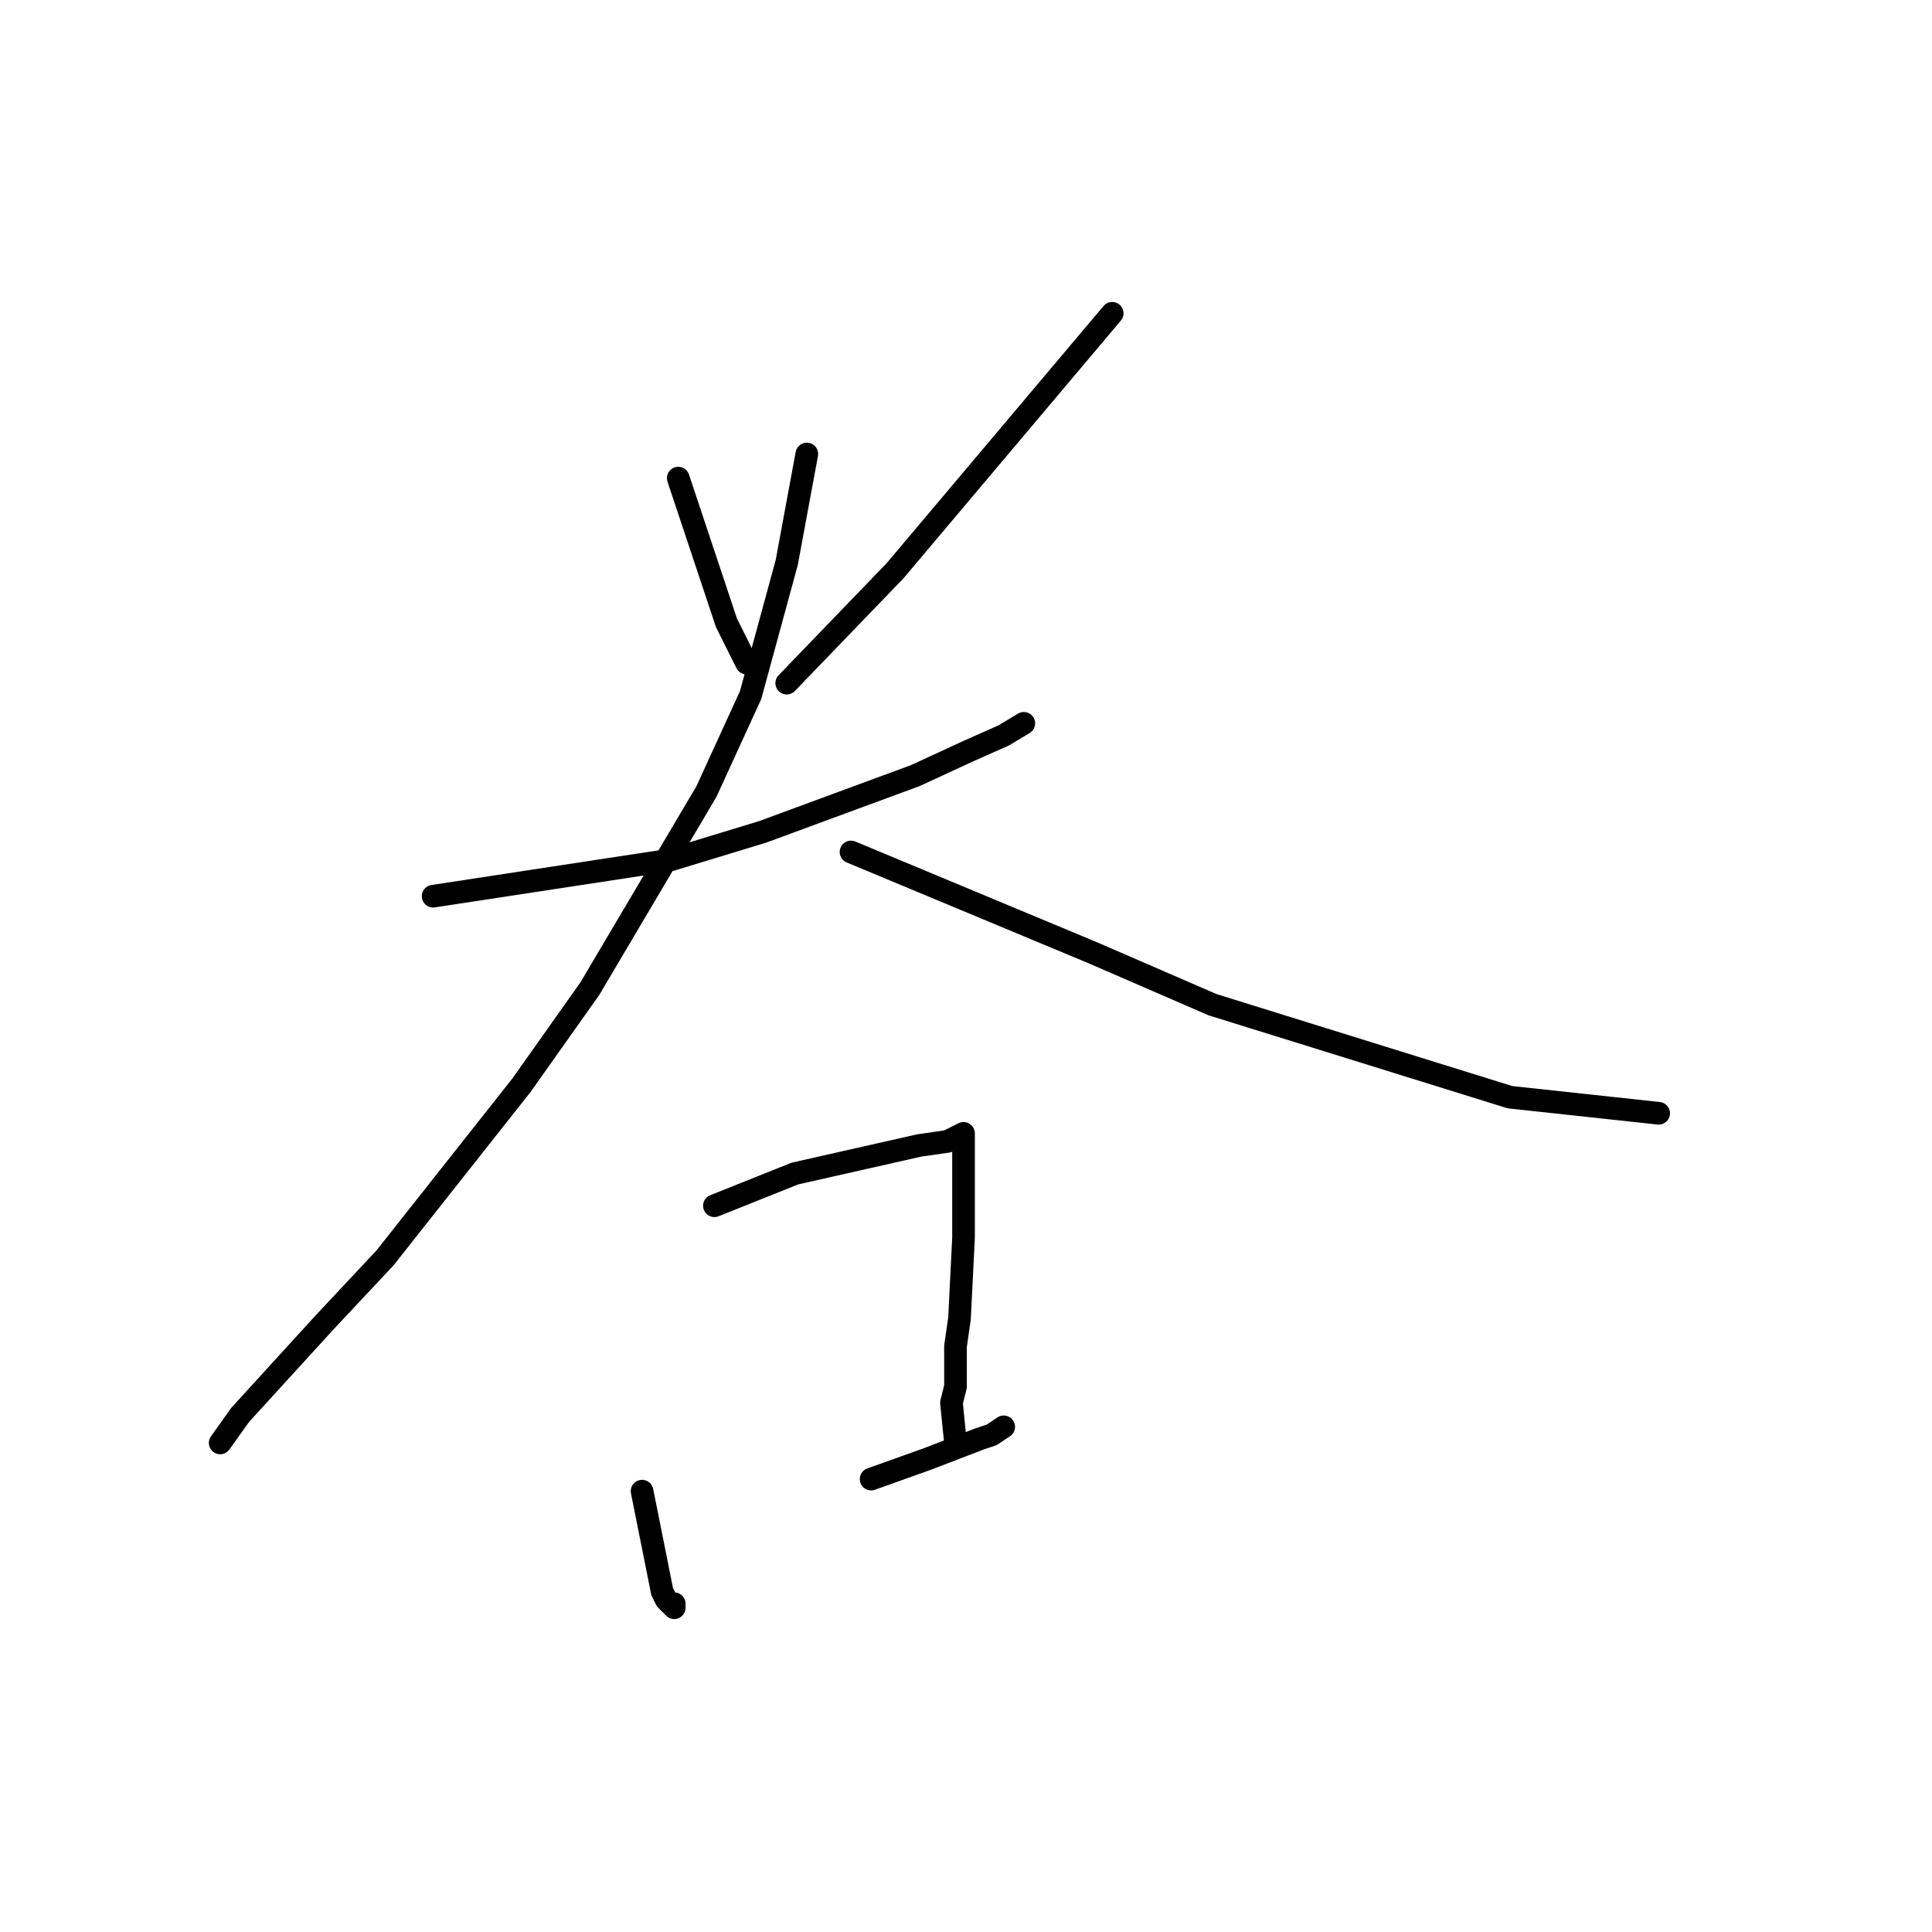<?xml version="1.0" standalone="no"?>
    <svg width="256" height="256" xmlns="http://www.w3.org/2000/svg" version="1.1">
    <polyline stroke="black" stroke-width="3" stroke-linecap="round" fill="transparent" stroke-linejoin="round" points="89.87 63.353 96.26 82.529 97.857 85.725 98.922 87.856 99.986 87.856 99.986 87.856 " />
        <polyline stroke="black" stroke-width="3" stroke-linecap="round" fill="transparent" stroke-linejoin="round" points="147.372 41.513 118.621 75.605 104.246 90.519 104.246 90.519 " />
        <polyline stroke="black" stroke-width="3" stroke-linecap="round" fill="transparent" stroke-linejoin="round" points="57.393 118.751 88.806 113.957 101.051 110.228 121.283 102.771 128.205 99.575 132.997 97.444 135.659 95.846 135.659 95.846 " />
        <polyline stroke="black" stroke-width="3" stroke-linecap="round" fill="transparent" stroke-linejoin="round" points="106.908 60.157 104.246 74.539 99.454 92.117 93.597 104.902 78.157 131.003 69.106 143.787 51.004 166.692 43.017 175.214 31.836 187.466 29.174 191.195 29.174 191.195 " />
        <polyline stroke="black" stroke-width="3" stroke-linecap="round" fill="transparent" stroke-linejoin="round" points="112.765 112.892 144.71 126.208 160.683 133.133 200.082 145.385 219.782 147.515 219.782 147.515 " />
        <polyline stroke="black" stroke-width="3" stroke-linecap="round" fill="transparent" stroke-linejoin="round" points="85.079 197.587 86.676 205.577 87.741 210.903 88.273 211.969 89.338 213.034 89.338 212.501 89.338 212.501 " />
        <polyline stroke="black" stroke-width="3" stroke-linecap="round" fill="transparent" stroke-linejoin="round" points="94.662 159.767 105.311 155.505 121.816 151.777 125.543 151.244 127.672 150.179 127.672 150.711 127.672 152.309 127.672 158.169 127.672 164.028 127.14 174.682 126.608 178.41 126.608 183.737 126.075 185.868 126.608 191.195 126.608 191.195 " />
        <polyline stroke="black" stroke-width="3" stroke-linecap="round" fill="transparent" stroke-linejoin="round" points="115.427 195.989 122.881 193.325 129.802 190.662 131.399 190.129 132.997 189.064 132.997 189.064 " />
        </svg>